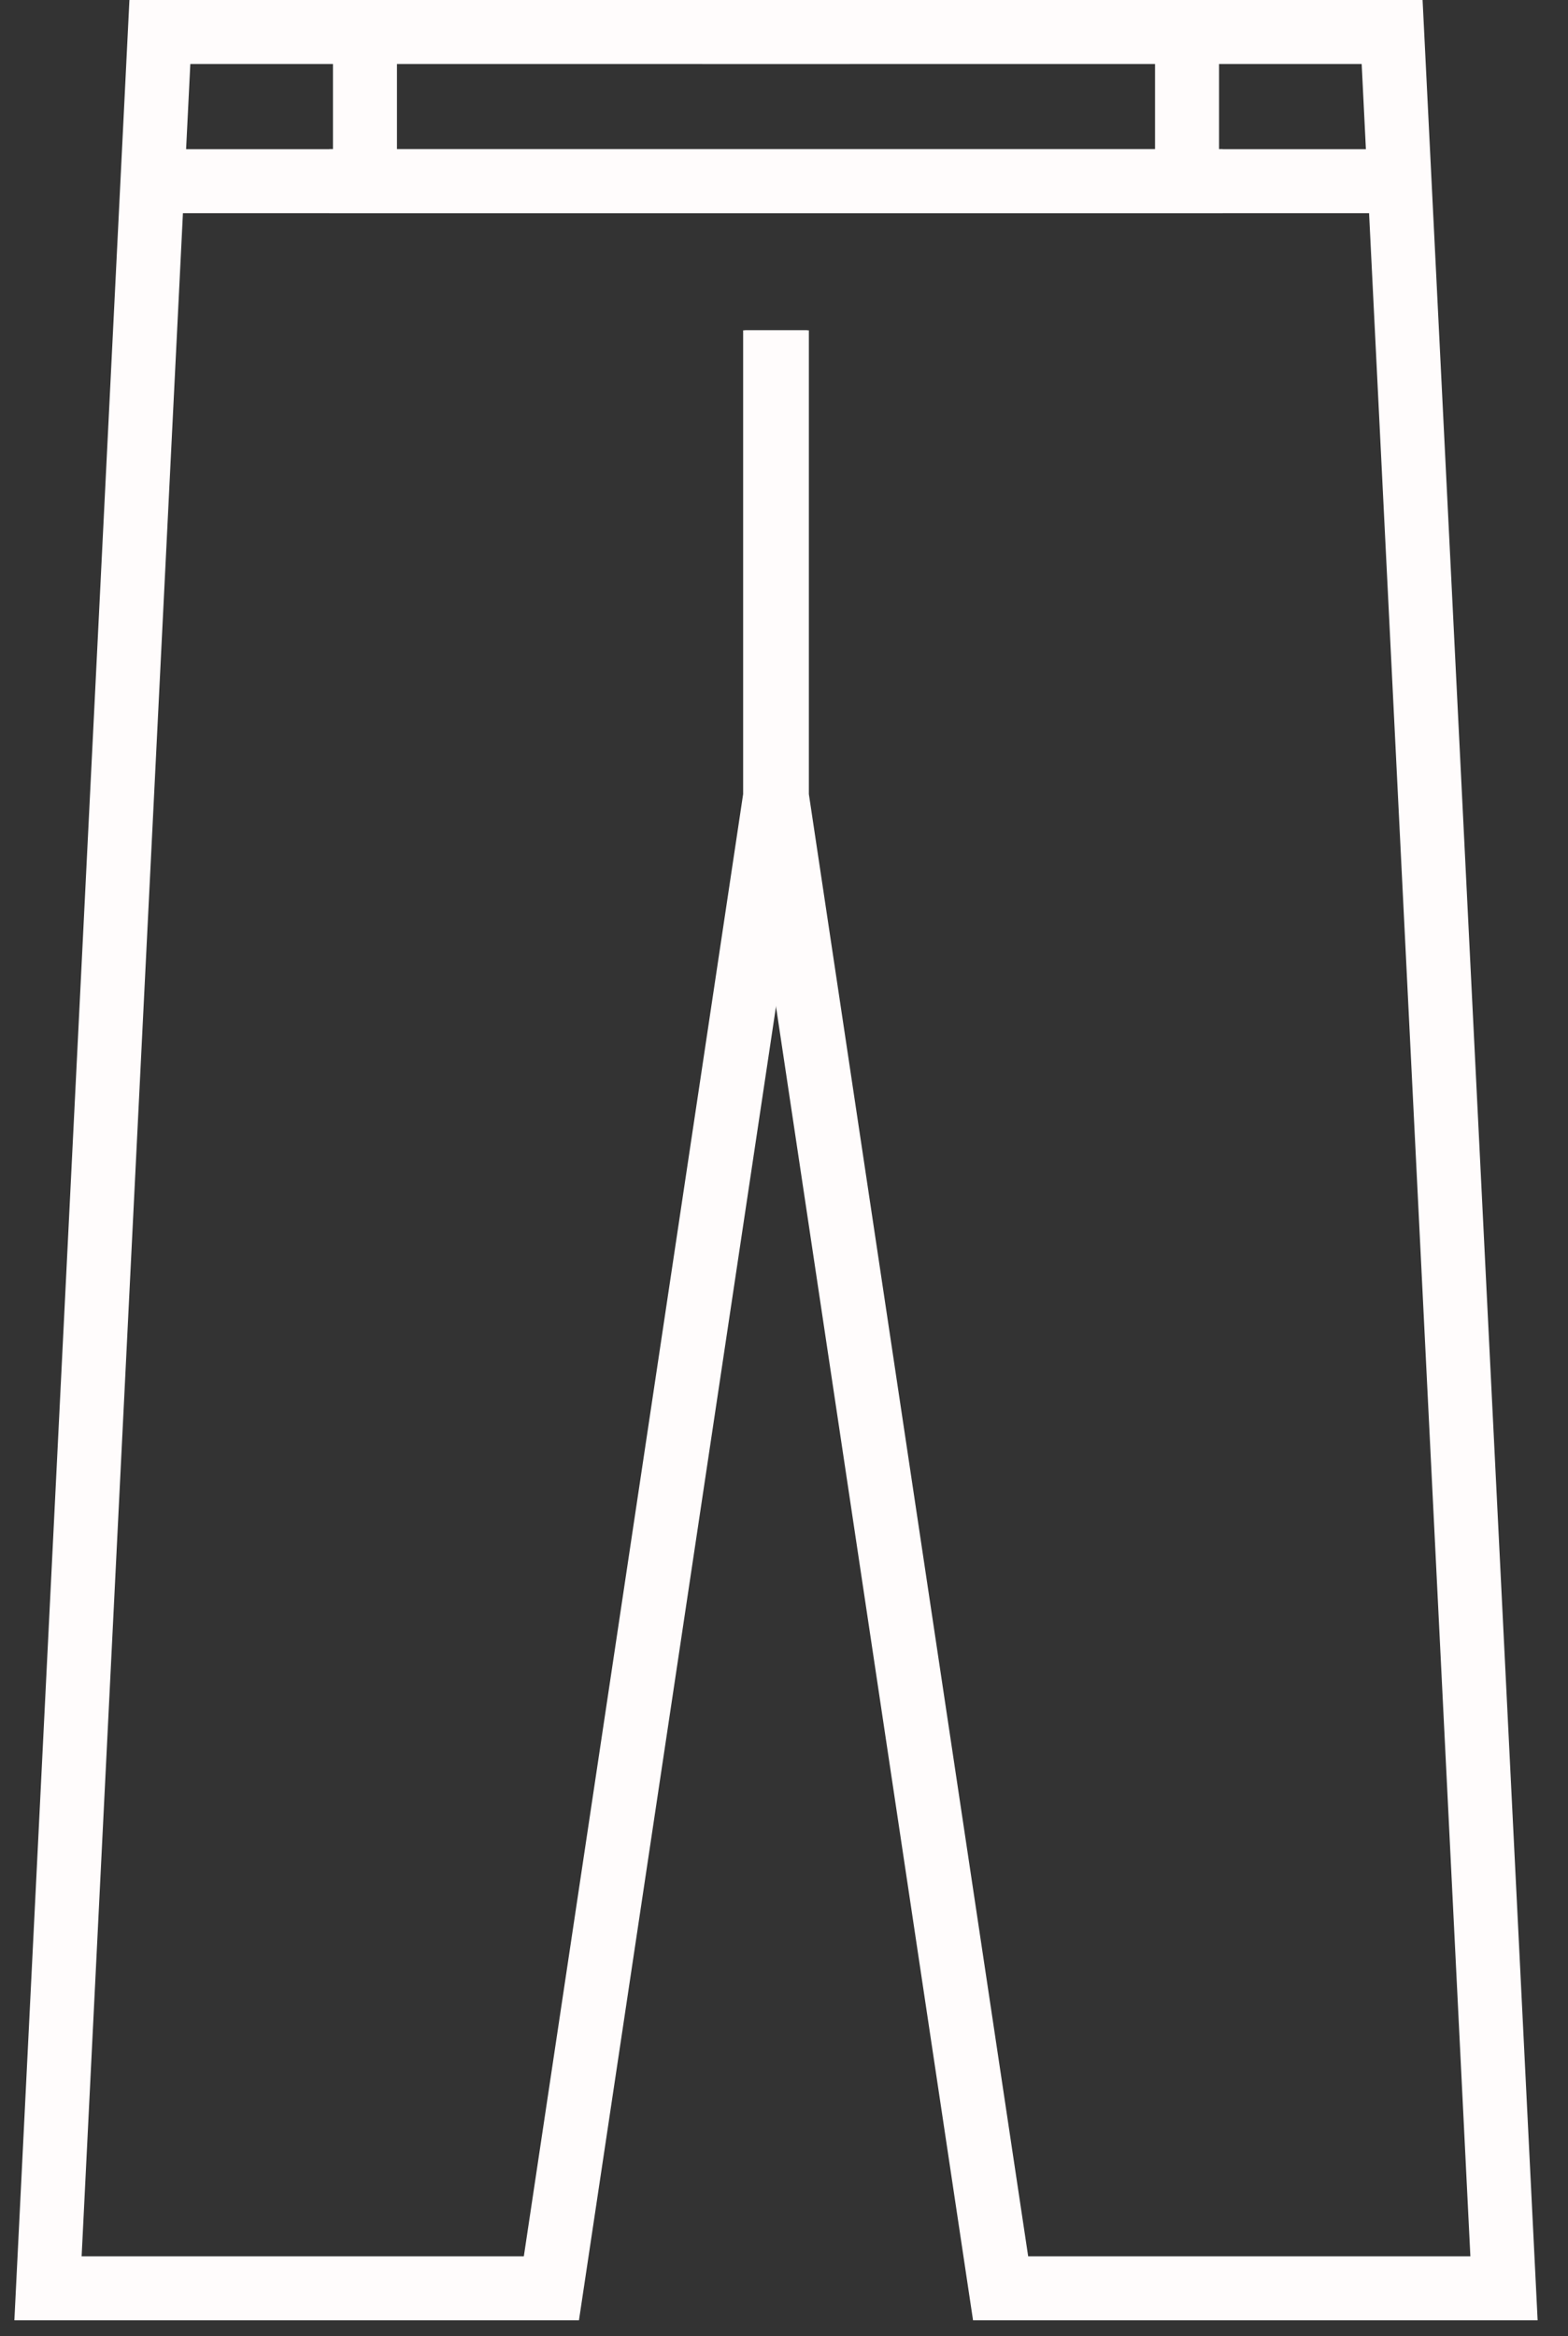<svg width="49" height="73" viewBox="0 0 49 73" fill="none" xmlns="http://www.w3.org/2000/svg">
<rect x="0" y="0" width="49" height="73" fill="#333333" stroke="none"/>
<path d="M26.554 1H4.996L1.5 71.5H17.231L24.223 24.888V10.322" stroke="#FFFCFC" stroke-width="2"/>
<path d="M11.405 1.583V5.661H4.996H38.207" stroke="#FFFCFC" stroke-width="2"/>
<path d="M21.946 1H43.504L47 71.5H31.269L24.277 24.888V10.322" stroke="#FFFCFC" stroke-width="2"/>
<path d="M37.095 1.583V5.661H43.504H10.293" stroke="#FFFCFC" stroke-width="2"/>
</svg>
